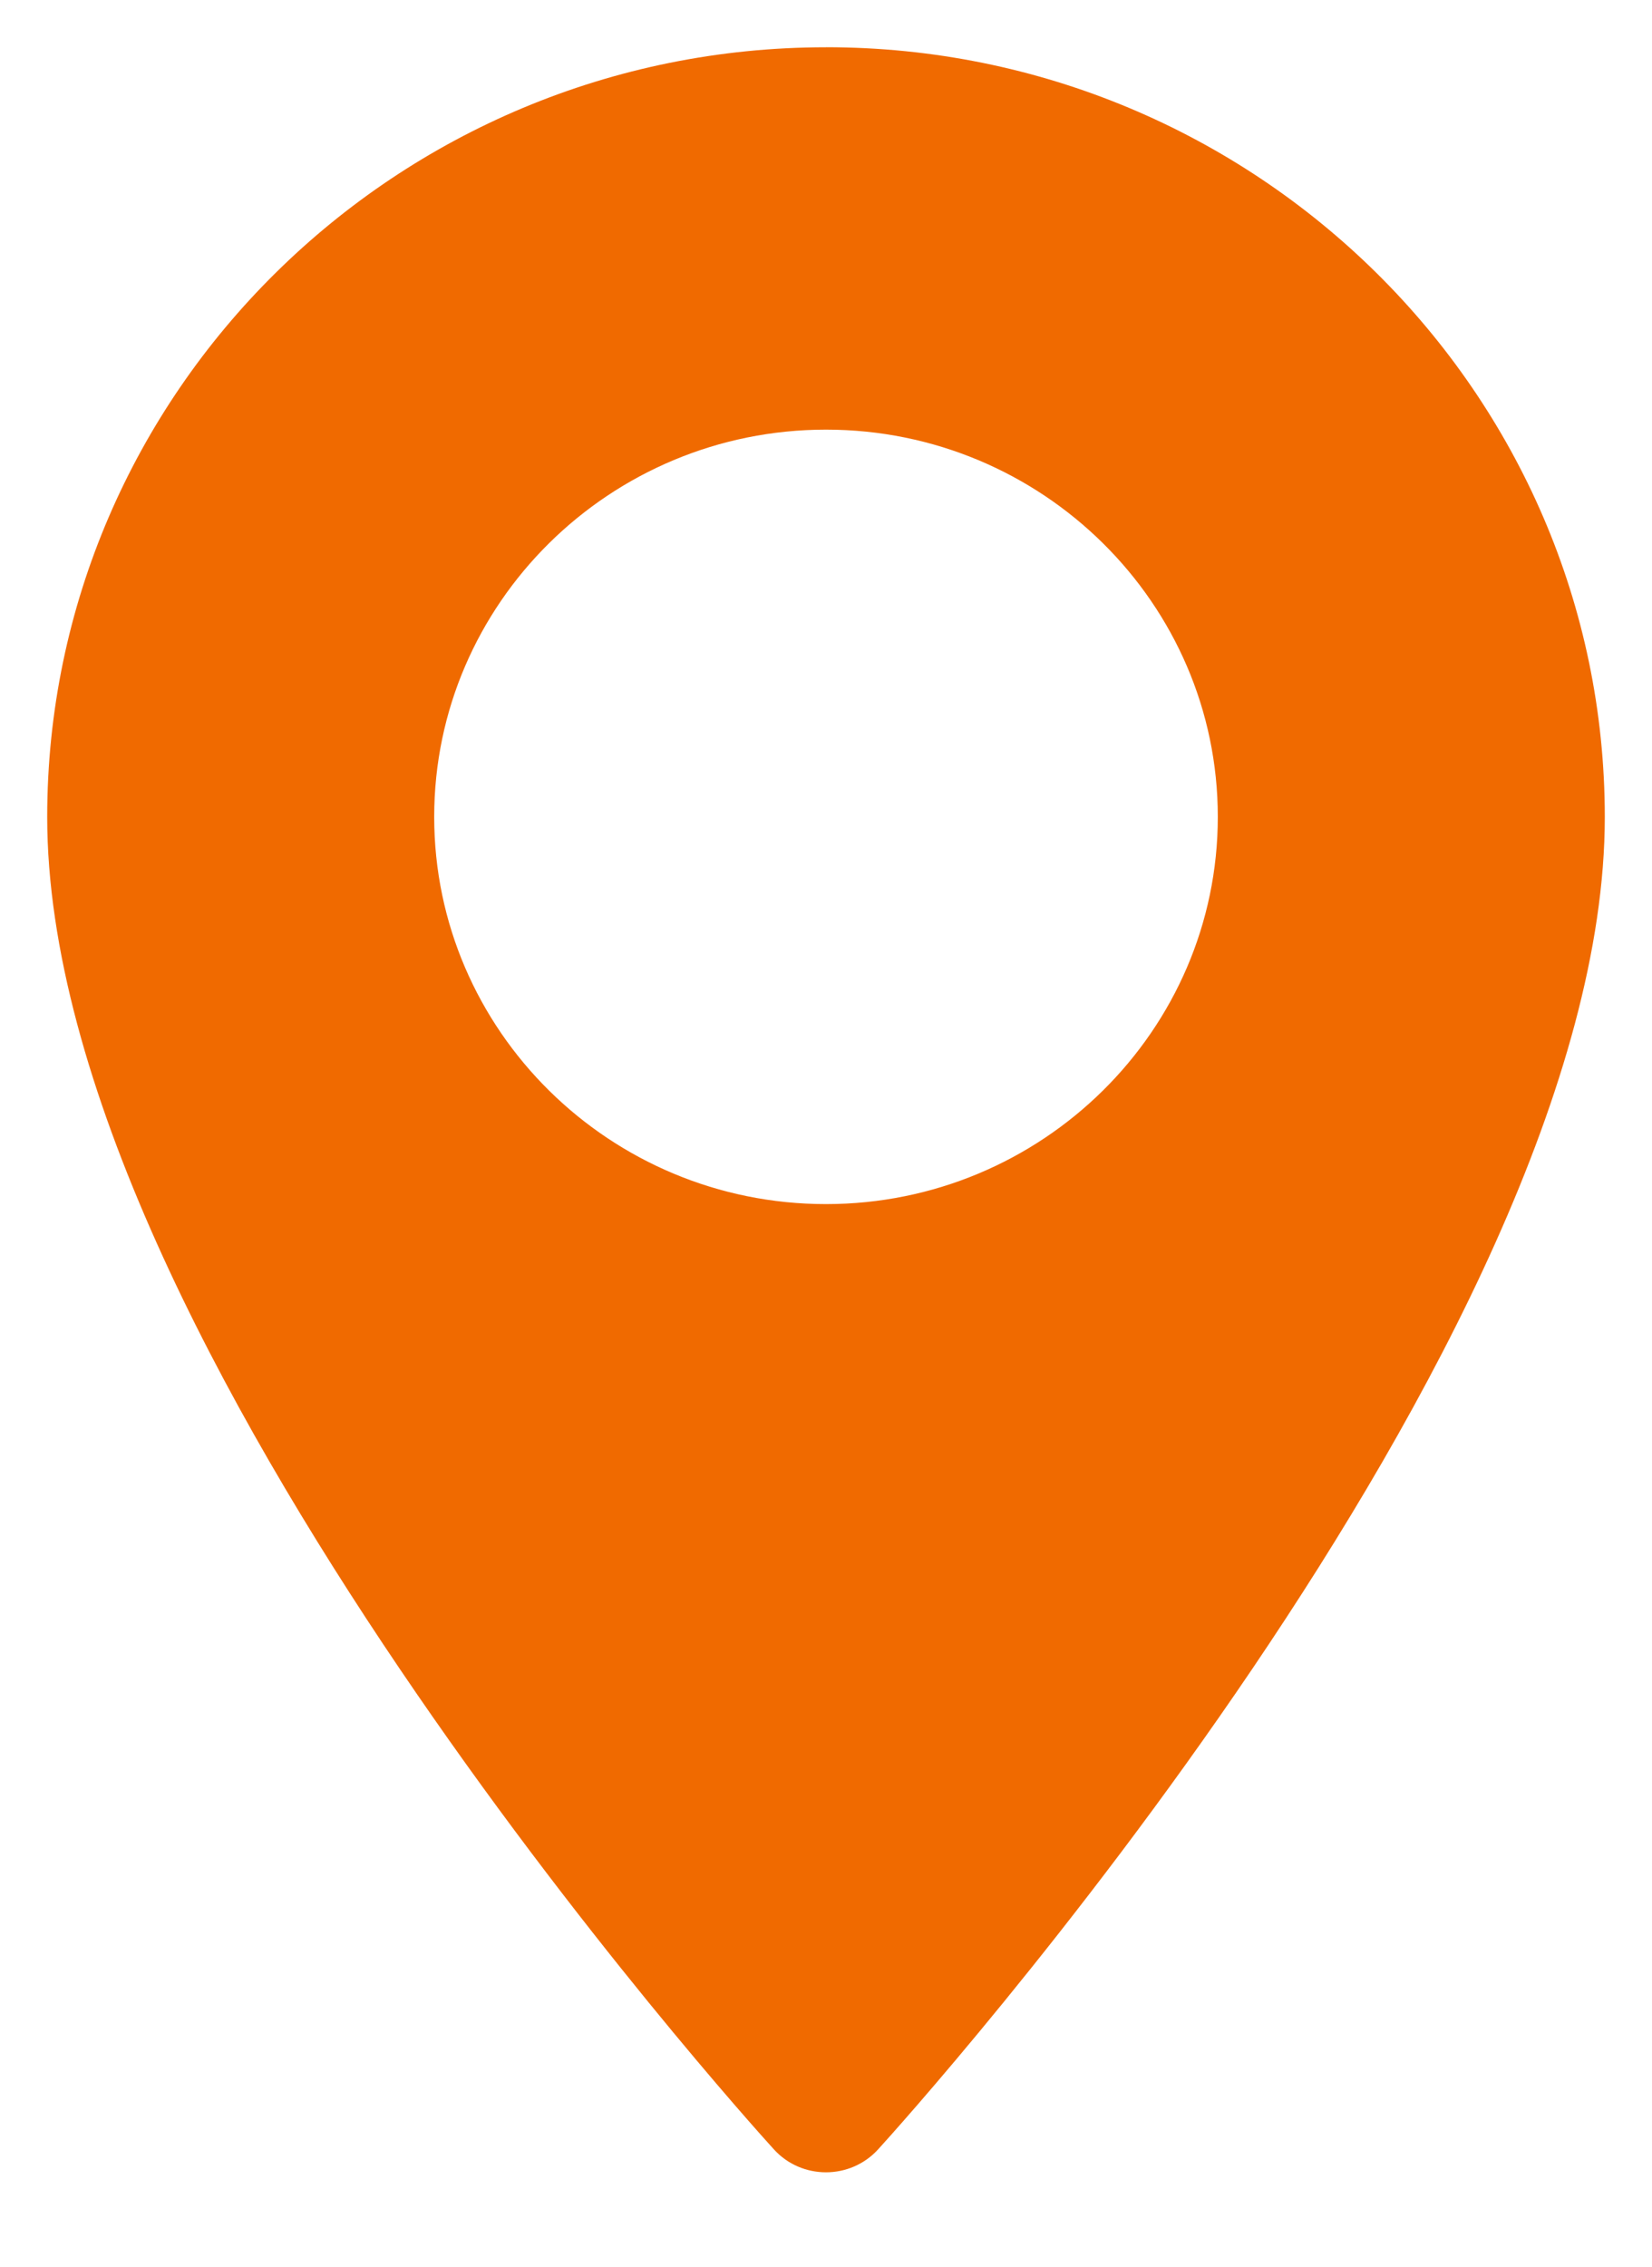 <svg xmlns="http://www.w3.org/2000/svg" width="35" height="48"><path fill="#F06A00" paint-order="stroke fill markers" fill-rule="evenodd" d="M17.5 1.001C8.402 1.001 1 8.312 1 17.3c0 11.15 14.766 27.523 15.395 28.214.59.65 1.621.648 2.21 0C19.235 44.823 34 28.451 34 17.3 34 8.312 26.598 1 17.5 1zm0 24.497c-4.578 0-8.301-3.678-8.301-8.2 0-4.52 3.724-8.2 8.301-8.2s8.301 3.68 8.301 8.2c0 4.522-3.724 8.2-8.301 8.2z"/></svg>